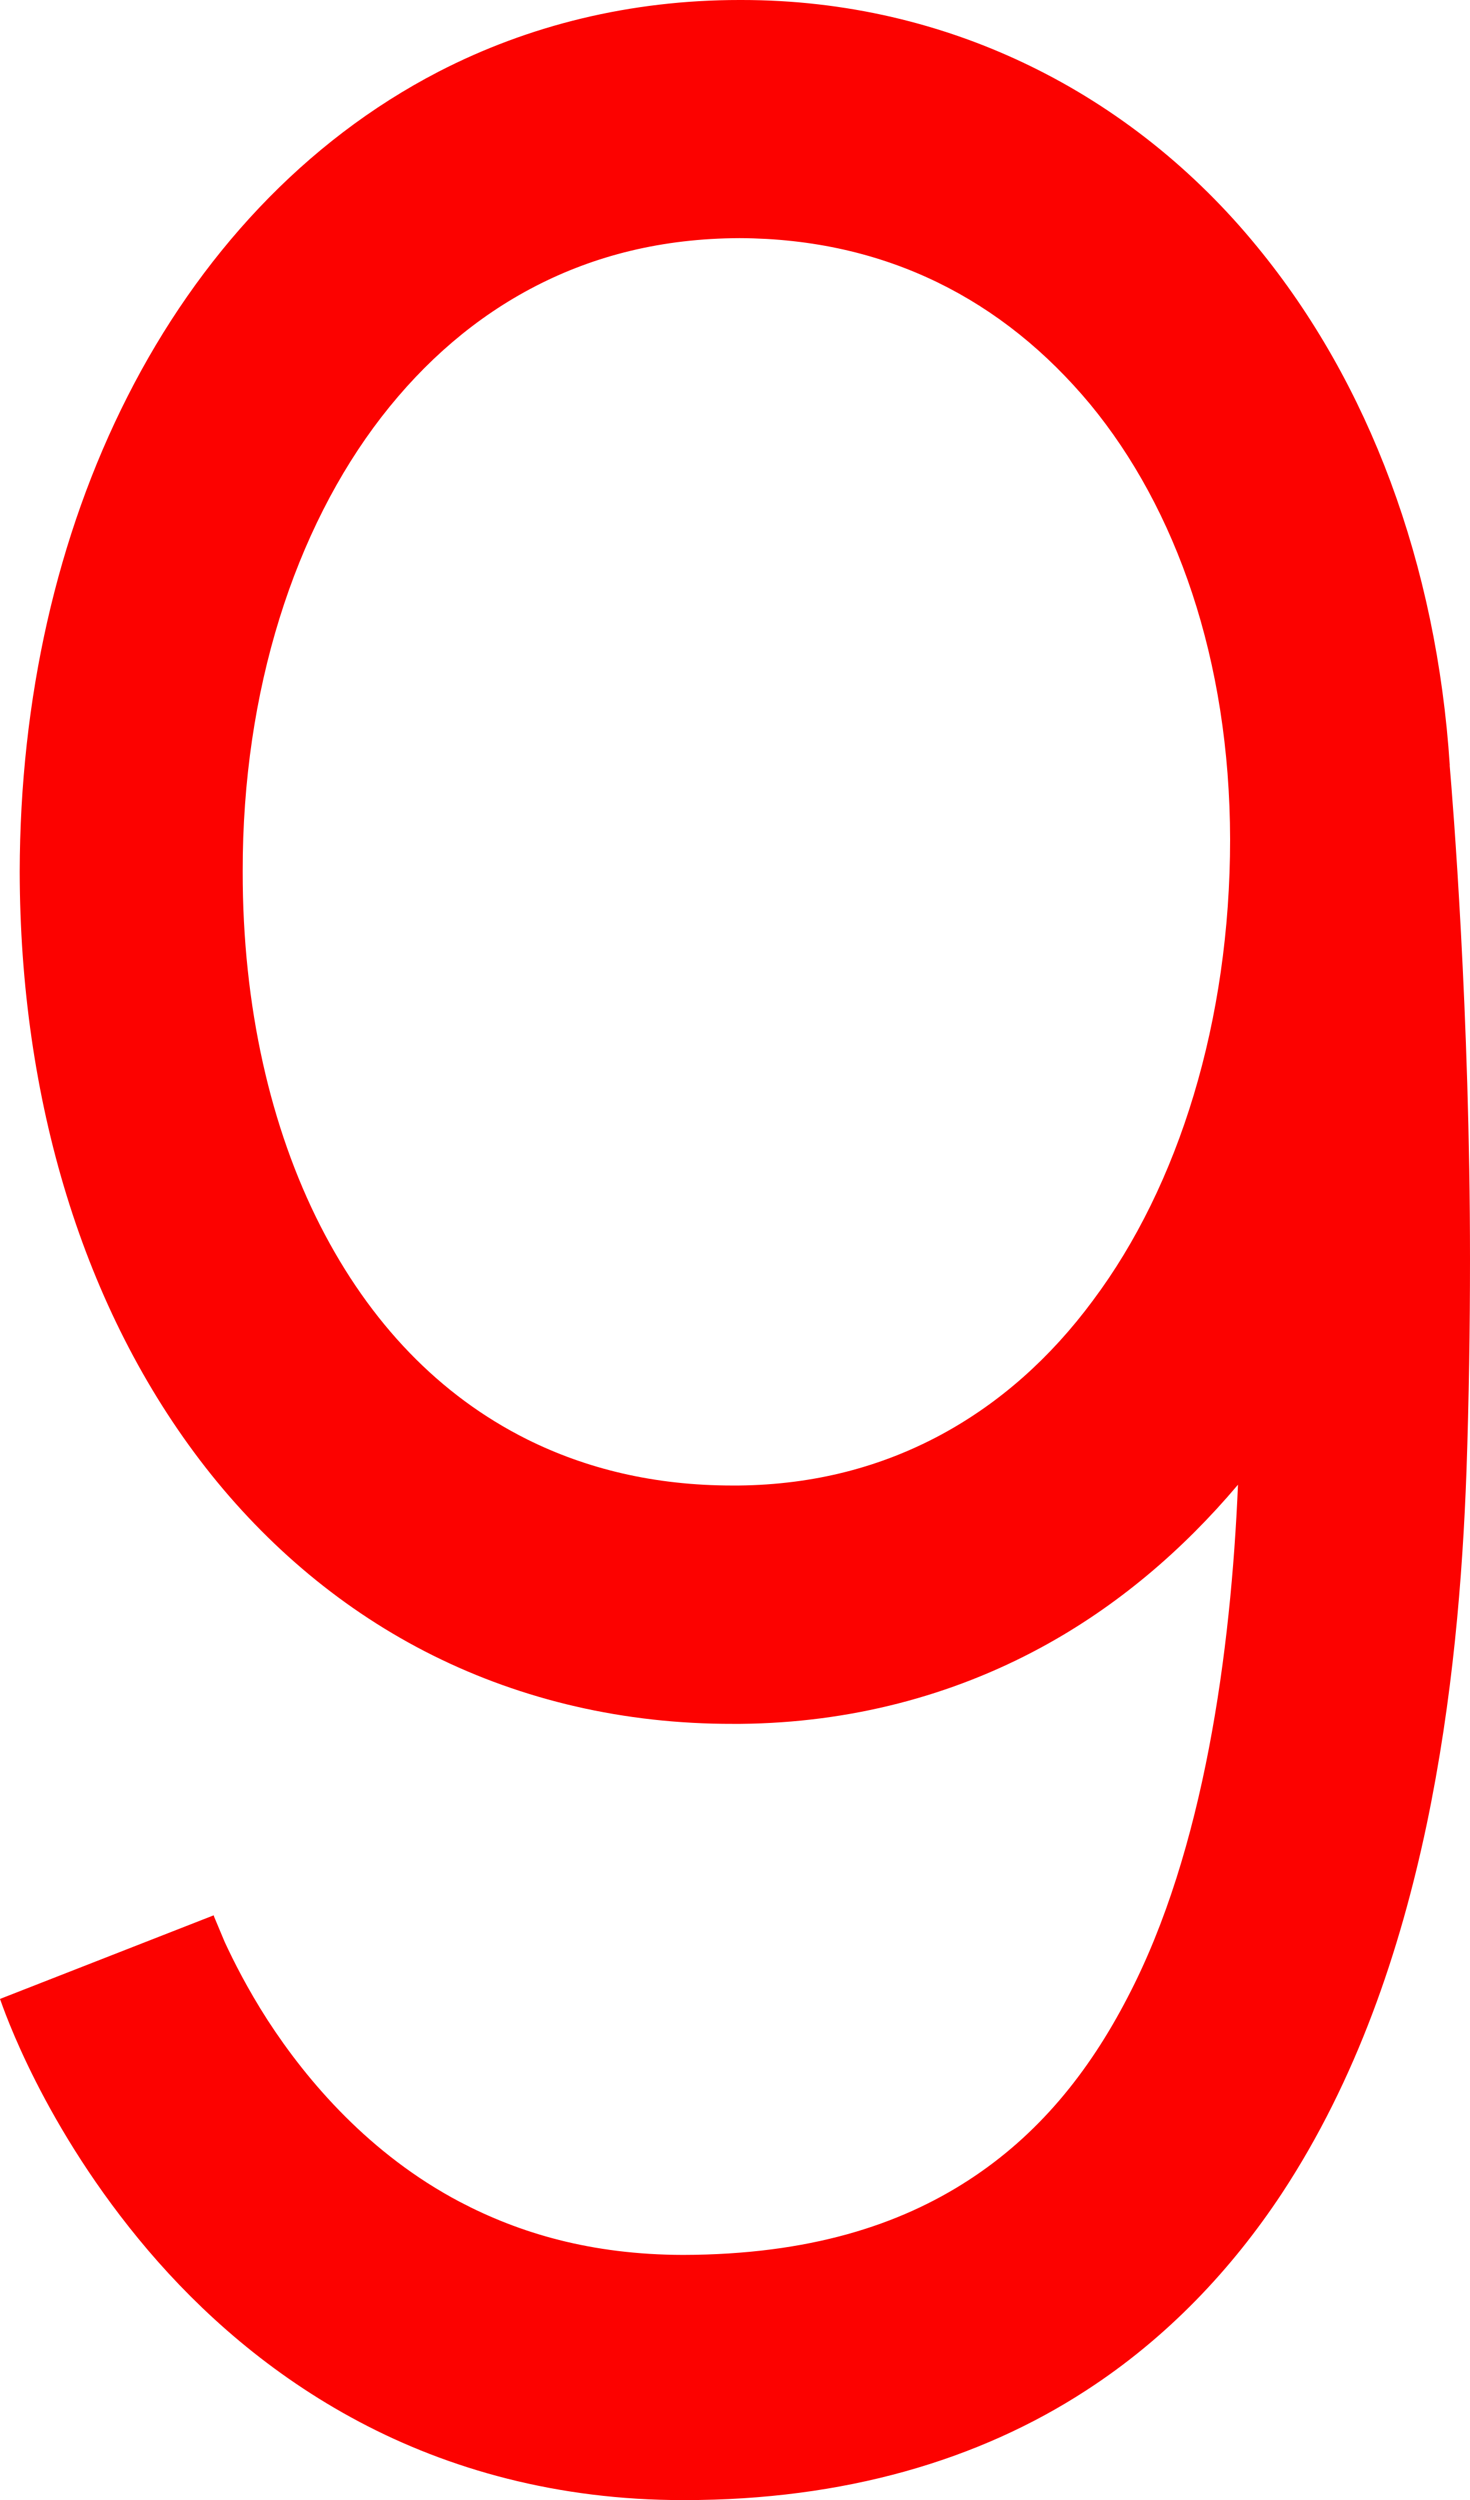 <svg xmlns="http://www.w3.org/2000/svg" width="14.173" height="24.095" viewBox="0 0 14.173 24.095"><path fill="#FC0200" d="M13.978 7.375c-.127-1.936-.775-3.68-1.857-4.997C10.917.905 9.15 0 7.15 0h-.02c-1.053 0-2.035.244-2.9.69-1.3.672-2.318 1.786-3 3.13C.548 5.163.193 6.74.19 8.4c.003 2.188.606 4.222 1.792 5.743.594.76 1.334 1.385 2.195 1.813s1.838.66 2.89.658h.073c1.055-.01 2.037-.27 2.896-.735.73-.395 1.363-.934 1.9-1.57-.068 1.605-.326 3.525-1.06 4.933-.382.74-.872 1.338-1.538 1.77-.666.432-1.535.717-2.752.72-.887-.002-1.58-.21-2.156-.513-.86-.454-1.463-1.153-1.85-1.75-.193-.3-.328-.568-.414-.754l-.088-.21c-.01-.022-.016-.038-.018-.046l-.025.01L0 19.265c.033.09.416 1.233 1.428 2.423.506.594 1.176 1.197 2.037 1.653.86.456 1.91.755 3.123.754h.014c1.533 0 2.832-.382 3.87-1.057.78-.505 1.403-1.167 1.886-1.897.723-1.098 1.14-2.34 1.396-3.55.254-1.21.348-2.396.385-3.408.024-.707.034-1.394.034-2.042 0-2.382-.167-4.43-.196-4.765zm-3.44 5.158c-.41.554-.9.99-1.468 1.296-.564.303-1.207.48-1.95.488h-.054c-.762 0-1.416-.163-1.982-.444-.848-.423-1.518-1.123-1.996-2.06-.477-.936-.75-2.11-.748-3.415-.003-1.744.503-3.298 1.337-4.378.418-.54.914-.967 1.486-1.262s1.22-.46 1.967-.463c1.416.006 2.543.595 3.38 1.6.83 1.006 1.347 2.462 1.35 4.195 0 1.75-.495 3.337-1.32 4.44z"/></svg>